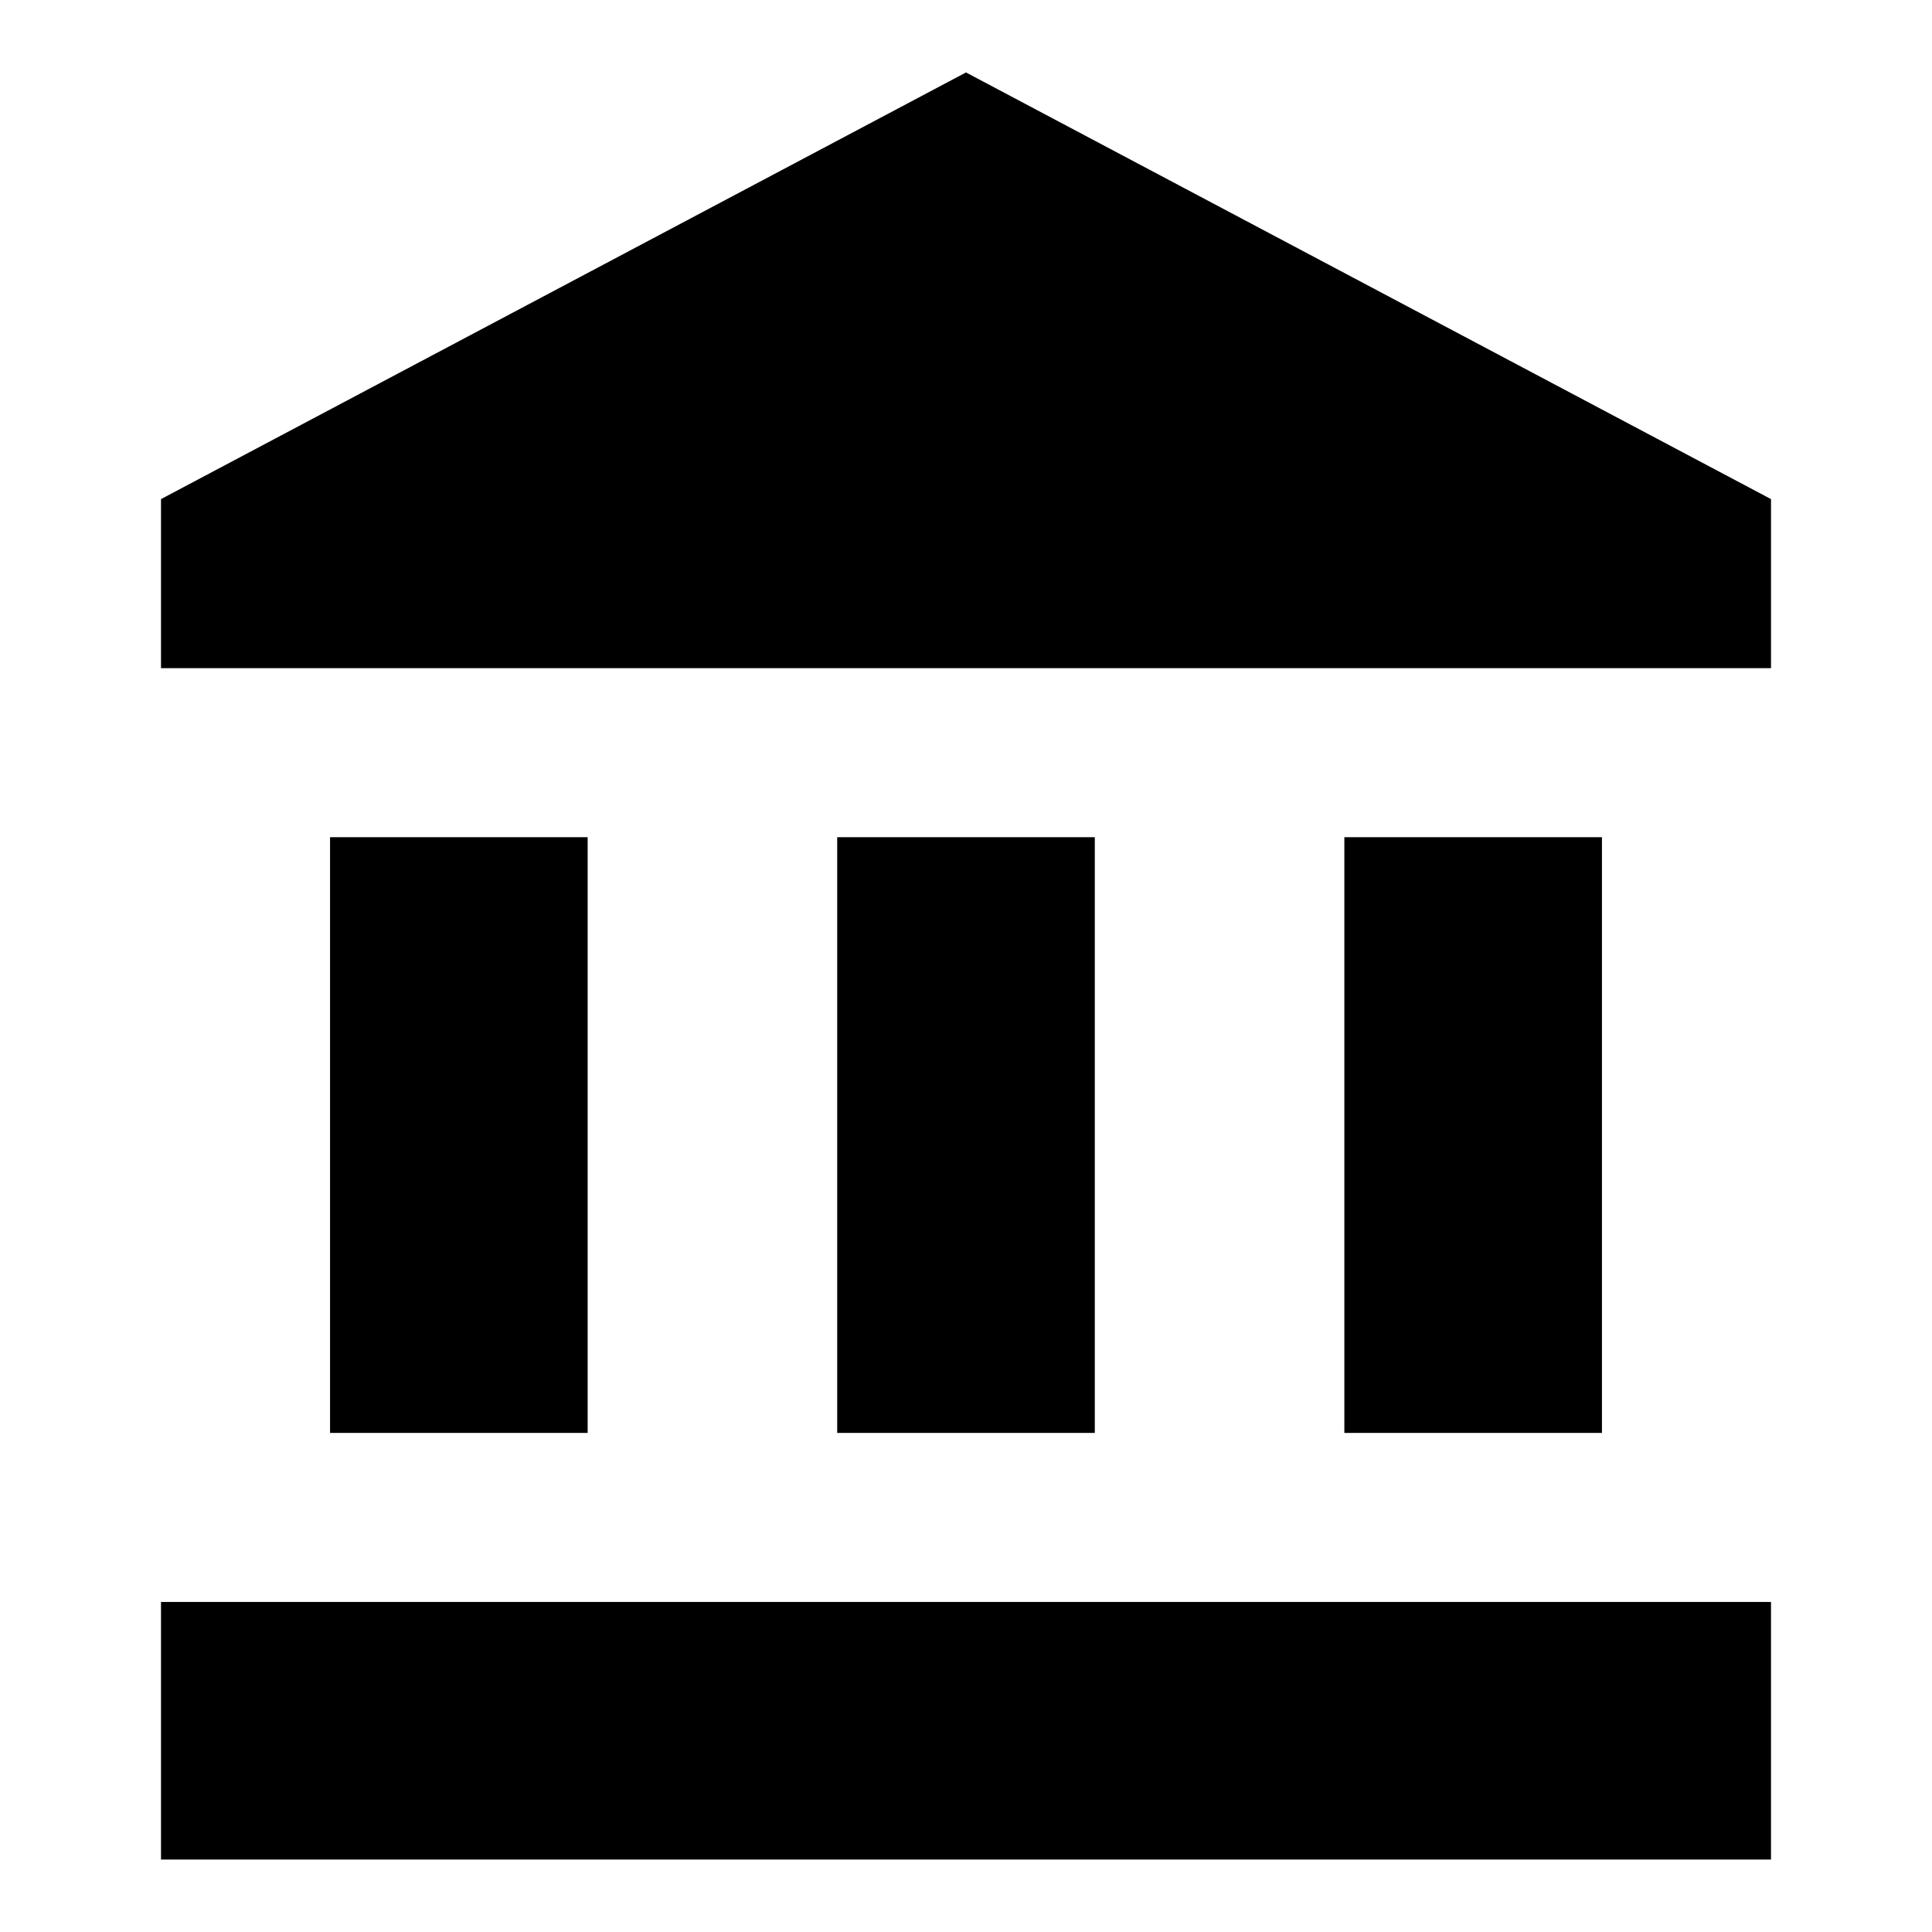 <?xml version="1.0" encoding="utf-8"?>
<!-- Generator: Adobe Illustrator 24.1.1, SVG Export Plug-In . SVG Version: 6.00 Build 0)  -->
<svg version="1.1" id="Layer_1" xmlns="http://www.w3.org/2000/svg" xmlns:xlink="http://www.w3.org/1999/xlink" x="0px" y="0px"
	 viewBox="0 0 24 24" style="enable-background:new 0 0 24 24;" xml:space="preserve">
<path id="Shape" d="M22,23.1H2v-3.2h20V23.1L22,23.1z M19.9,17.8h-3.2v-7.4h3.2V17.8L19.9,17.8z M13.6,17.8h-3.2v-7.4h3.2L13.6,17.8
	L13.6,17.8z M7.3,17.8H4.1v-7.4h3.2L7.3,17.8L7.3,17.8z M22,8.3H2V6.2l10-5.3l10,5.3V8.3L22,8.3z"/>
</svg>
